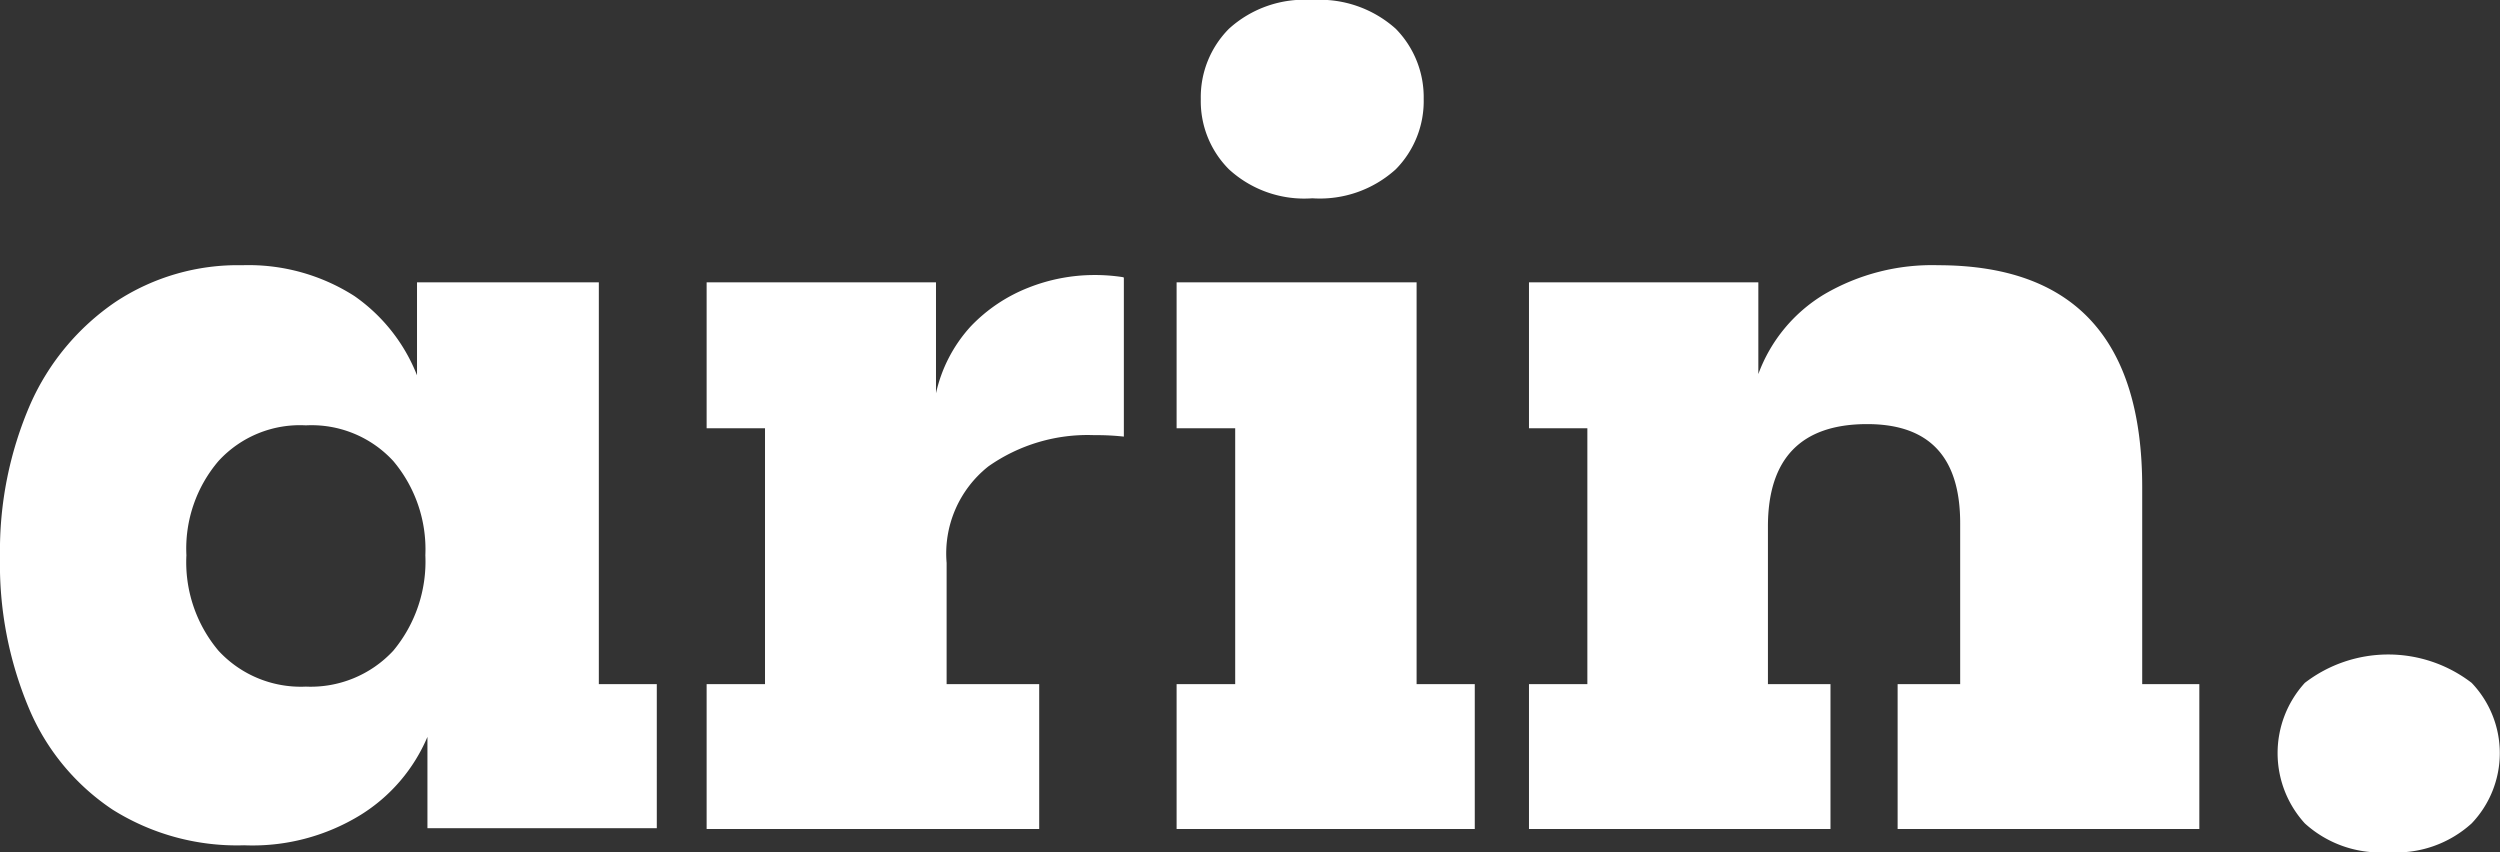 <svg xmlns="http://www.w3.org/2000/svg" viewBox="0 0 119.9 40.87"><rect x="0" y="0" width="119.9" height="40.87" fill="#333333" stroke="none"/><defs><style>.a{fill:#fff;}</style></defs><title>Asset 1</title><path class="a" d="M28.72,13.54H20V18A8.36,8.36,0,0,0,17,14.2a9.42,9.42,0,0,0-5.38-1.48,10.63,10.63,0,0,0-6.08,1.76,11.61,11.61,0,0,0-4.07,4.87A17.64,17.64,0,0,0,0,26.69,17.82,17.82,0,0,0,1.4,34a10.9,10.9,0,0,0,4,4.83,11.22,11.22,0,0,0,6.31,1.71,9.89,9.89,0,0,0,5.59-1.46,8.13,8.13,0,0,0,3.2-3.74v4.38h11V32.81H28.72V13.54ZM18.86,31.21a5.4,5.4,0,0,1-4.19,1.72,5.37,5.37,0,0,1-4.19-1.72,6.59,6.59,0,0,1-1.54-4.58,6.47,6.47,0,0,1,1.54-4.52,5.29,5.29,0,0,1,4.19-1.71,5.32,5.32,0,0,1,4.19,1.71,6.57,6.57,0,0,1,1.54,4.52A6.69,6.69,0,0,1,18.86,31.21Z"/><path class="a" d="M53.84,13.29a8.83,8.83,0,0,0-1.39-.1,8.61,8.61,0,0,0-3.11.6,7.71,7.71,0,0,0-2.79,1.87,7,7,0,0,0-1.66,3.2V13.54h-11v7h2.8V32.81h-2.8v6.95H49.84V32.81H45.4V27a5.33,5.33,0,0,1,2-4.63,8.27,8.27,0,0,1,5.08-1.5,11.92,11.92,0,0,1,1.42.07V13.31Z"/><path class="a" d="M66.94,1.38a5.46,5.46,0,0,0-4-1.38,5.37,5.37,0,0,0-4,1.38,4.65,4.65,0,0,0-1.35,3.37,4.62,4.62,0,0,0,1.35,3.37,5.34,5.34,0,0,0,4,1.39,5.42,5.42,0,0,0,4-1.39,4.65,4.65,0,0,0,1.34-3.37A4.68,4.68,0,0,0,66.94,1.38Zm1,31.43V13.54H56.43v7h2.81V32.81H56.43v6.95h14.3V32.81Z"/><path class="a" d="M102.74,32.81V23.36q0-10.63-9.78-10.64a10.23,10.23,0,0,0-5.46,1.39,7.46,7.46,0,0,0-3.17,3.83v-4.4h-11v7h2.8V32.81h-2.8v6.95H87.79V32.81h-3V25.25c0-3.27,1.6-4.91,4.76-4.91,3,0,4.46,1.6,4.46,4.75v7.72h-3v6.95h14.47V32.81Z"/><path class="a" d="M114.54,40.87a5.37,5.37,0,0,1-4-1.38,5,5,0,0,1,0-6.74,6.56,6.56,0,0,1,8,0,4.88,4.88,0,0,1,0,6.74A5.37,5.37,0,0,1,114.54,40.87Z"/></svg>